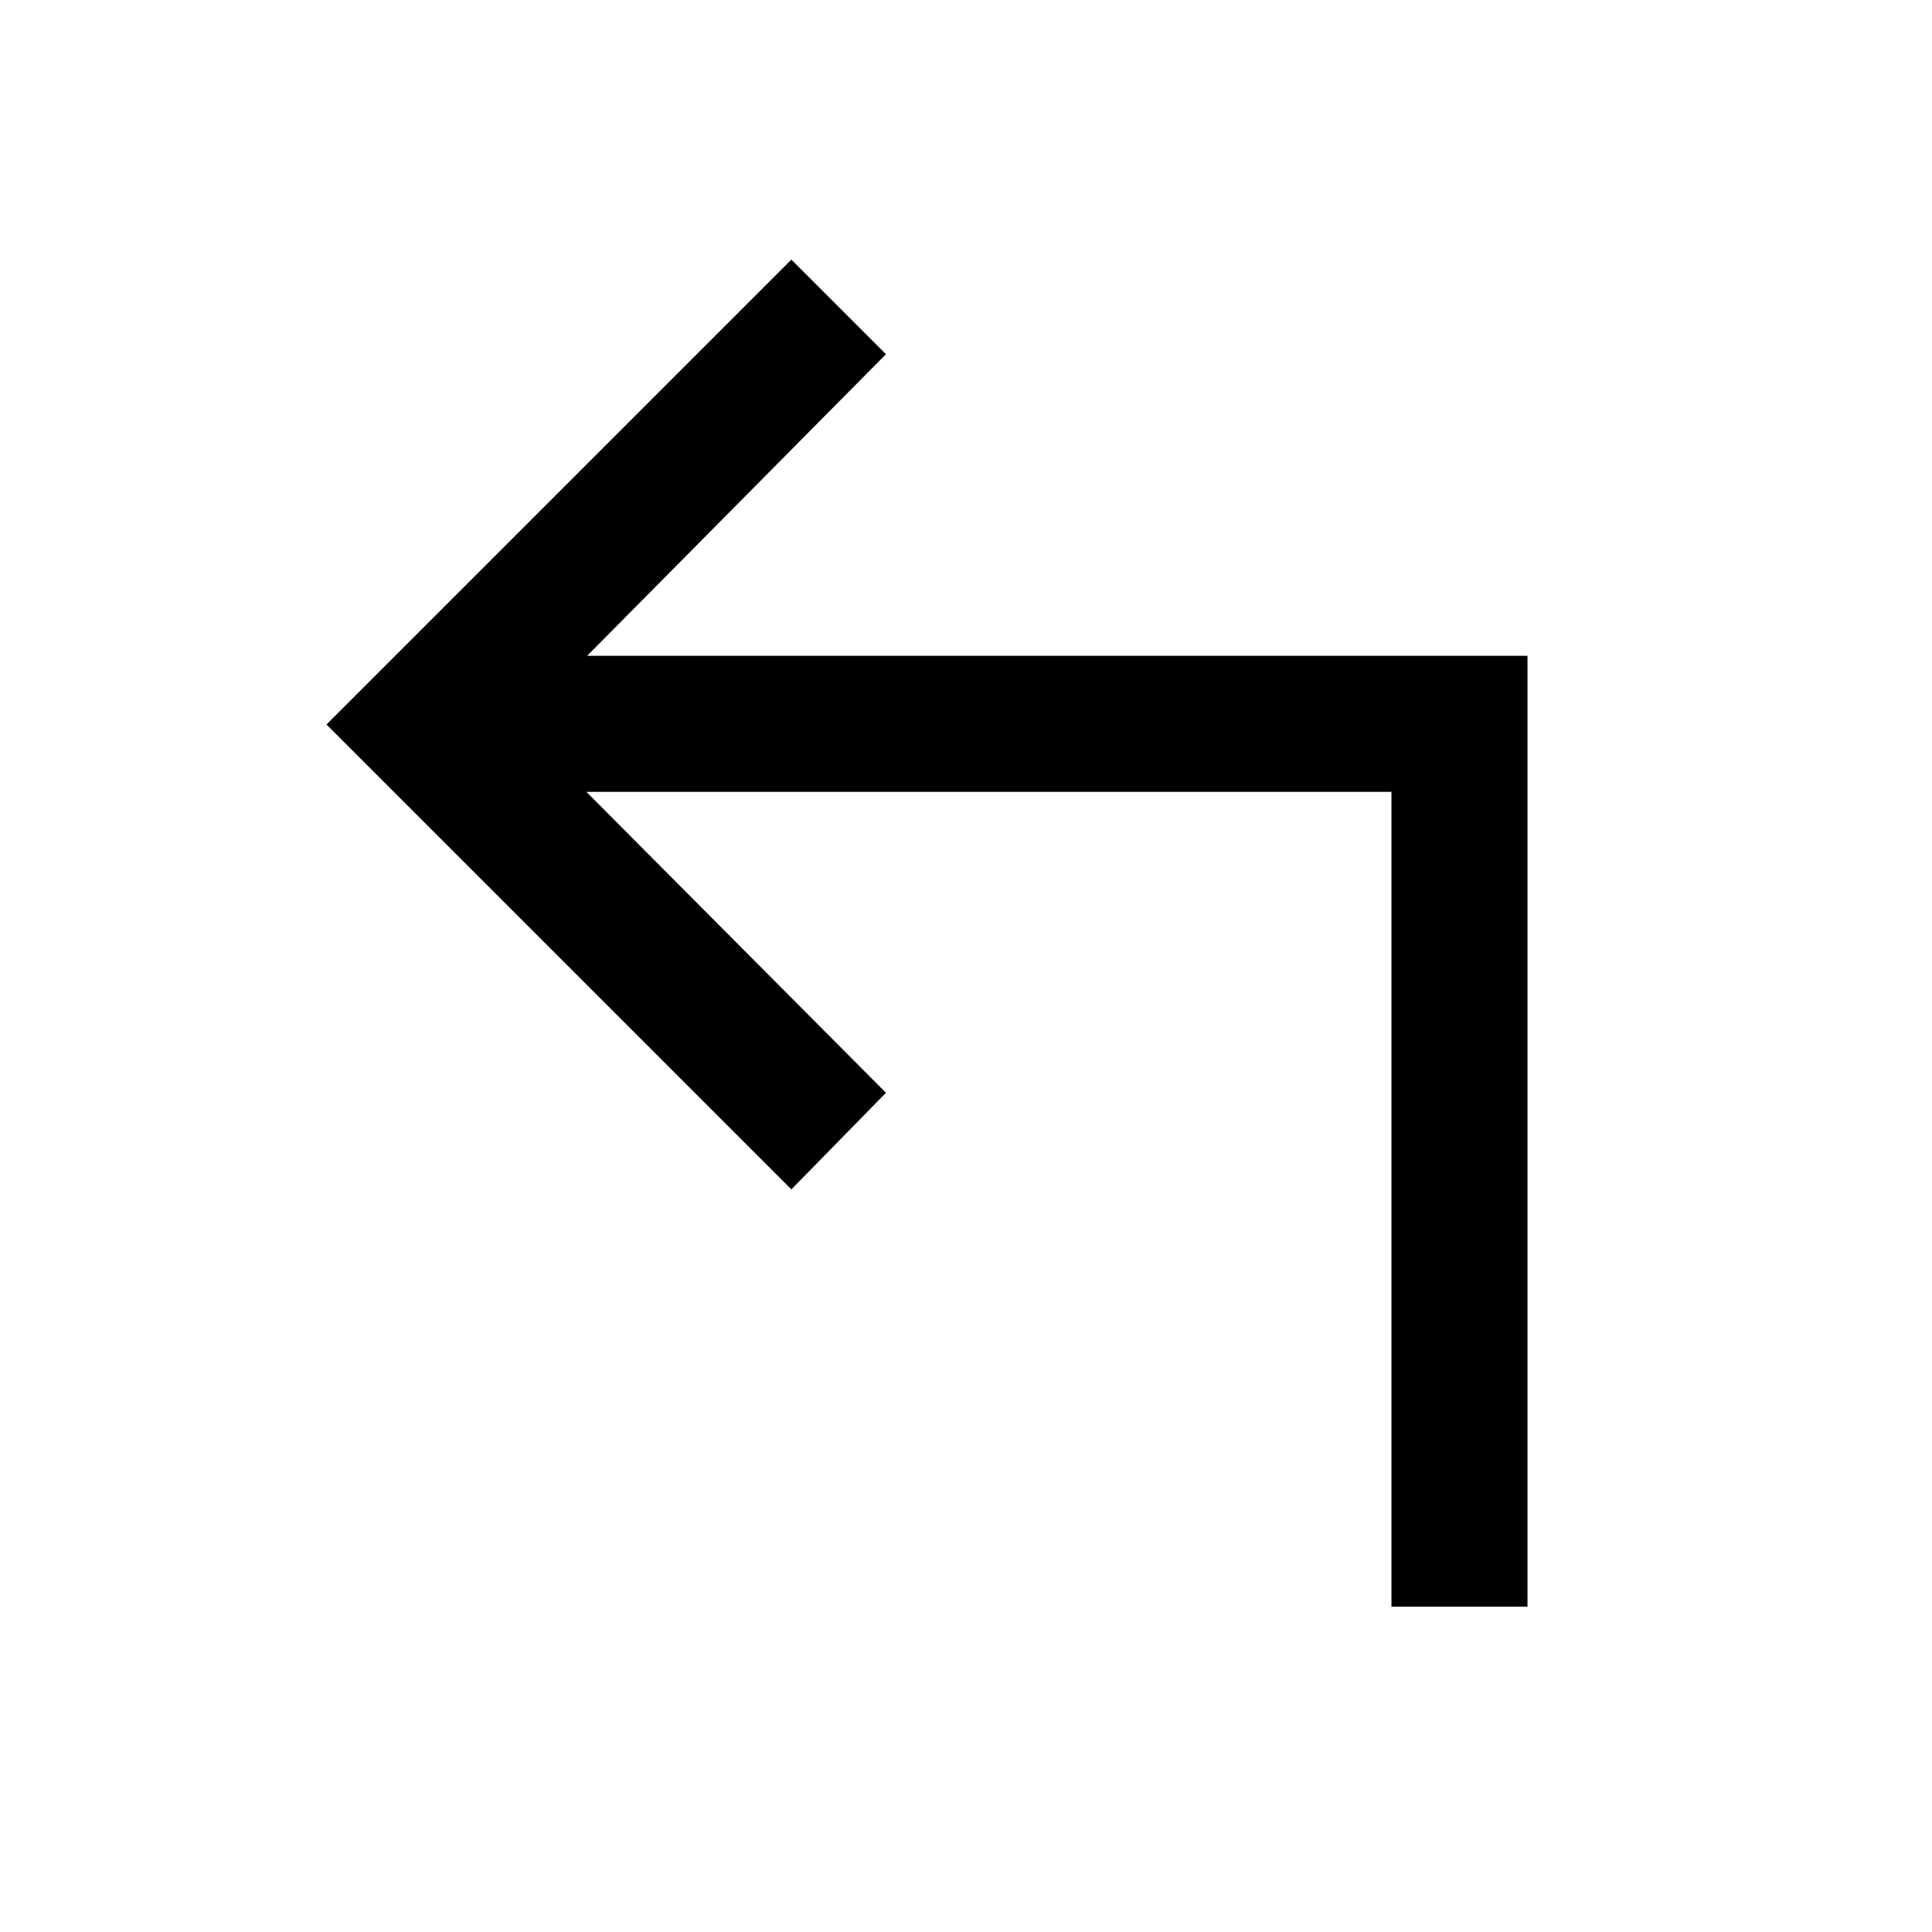 <svg xmlns="http://www.w3.org/2000/svg" height="40" viewBox="0 96 960 960" width="40"><path d="M691.411 894.332V489.461H291.357L440.229 639l-46.998 47.999L162.232 456l230.999-230.999L440.229 272 291.741 421.873h467.258v472.459h-67.588Z"/></svg>